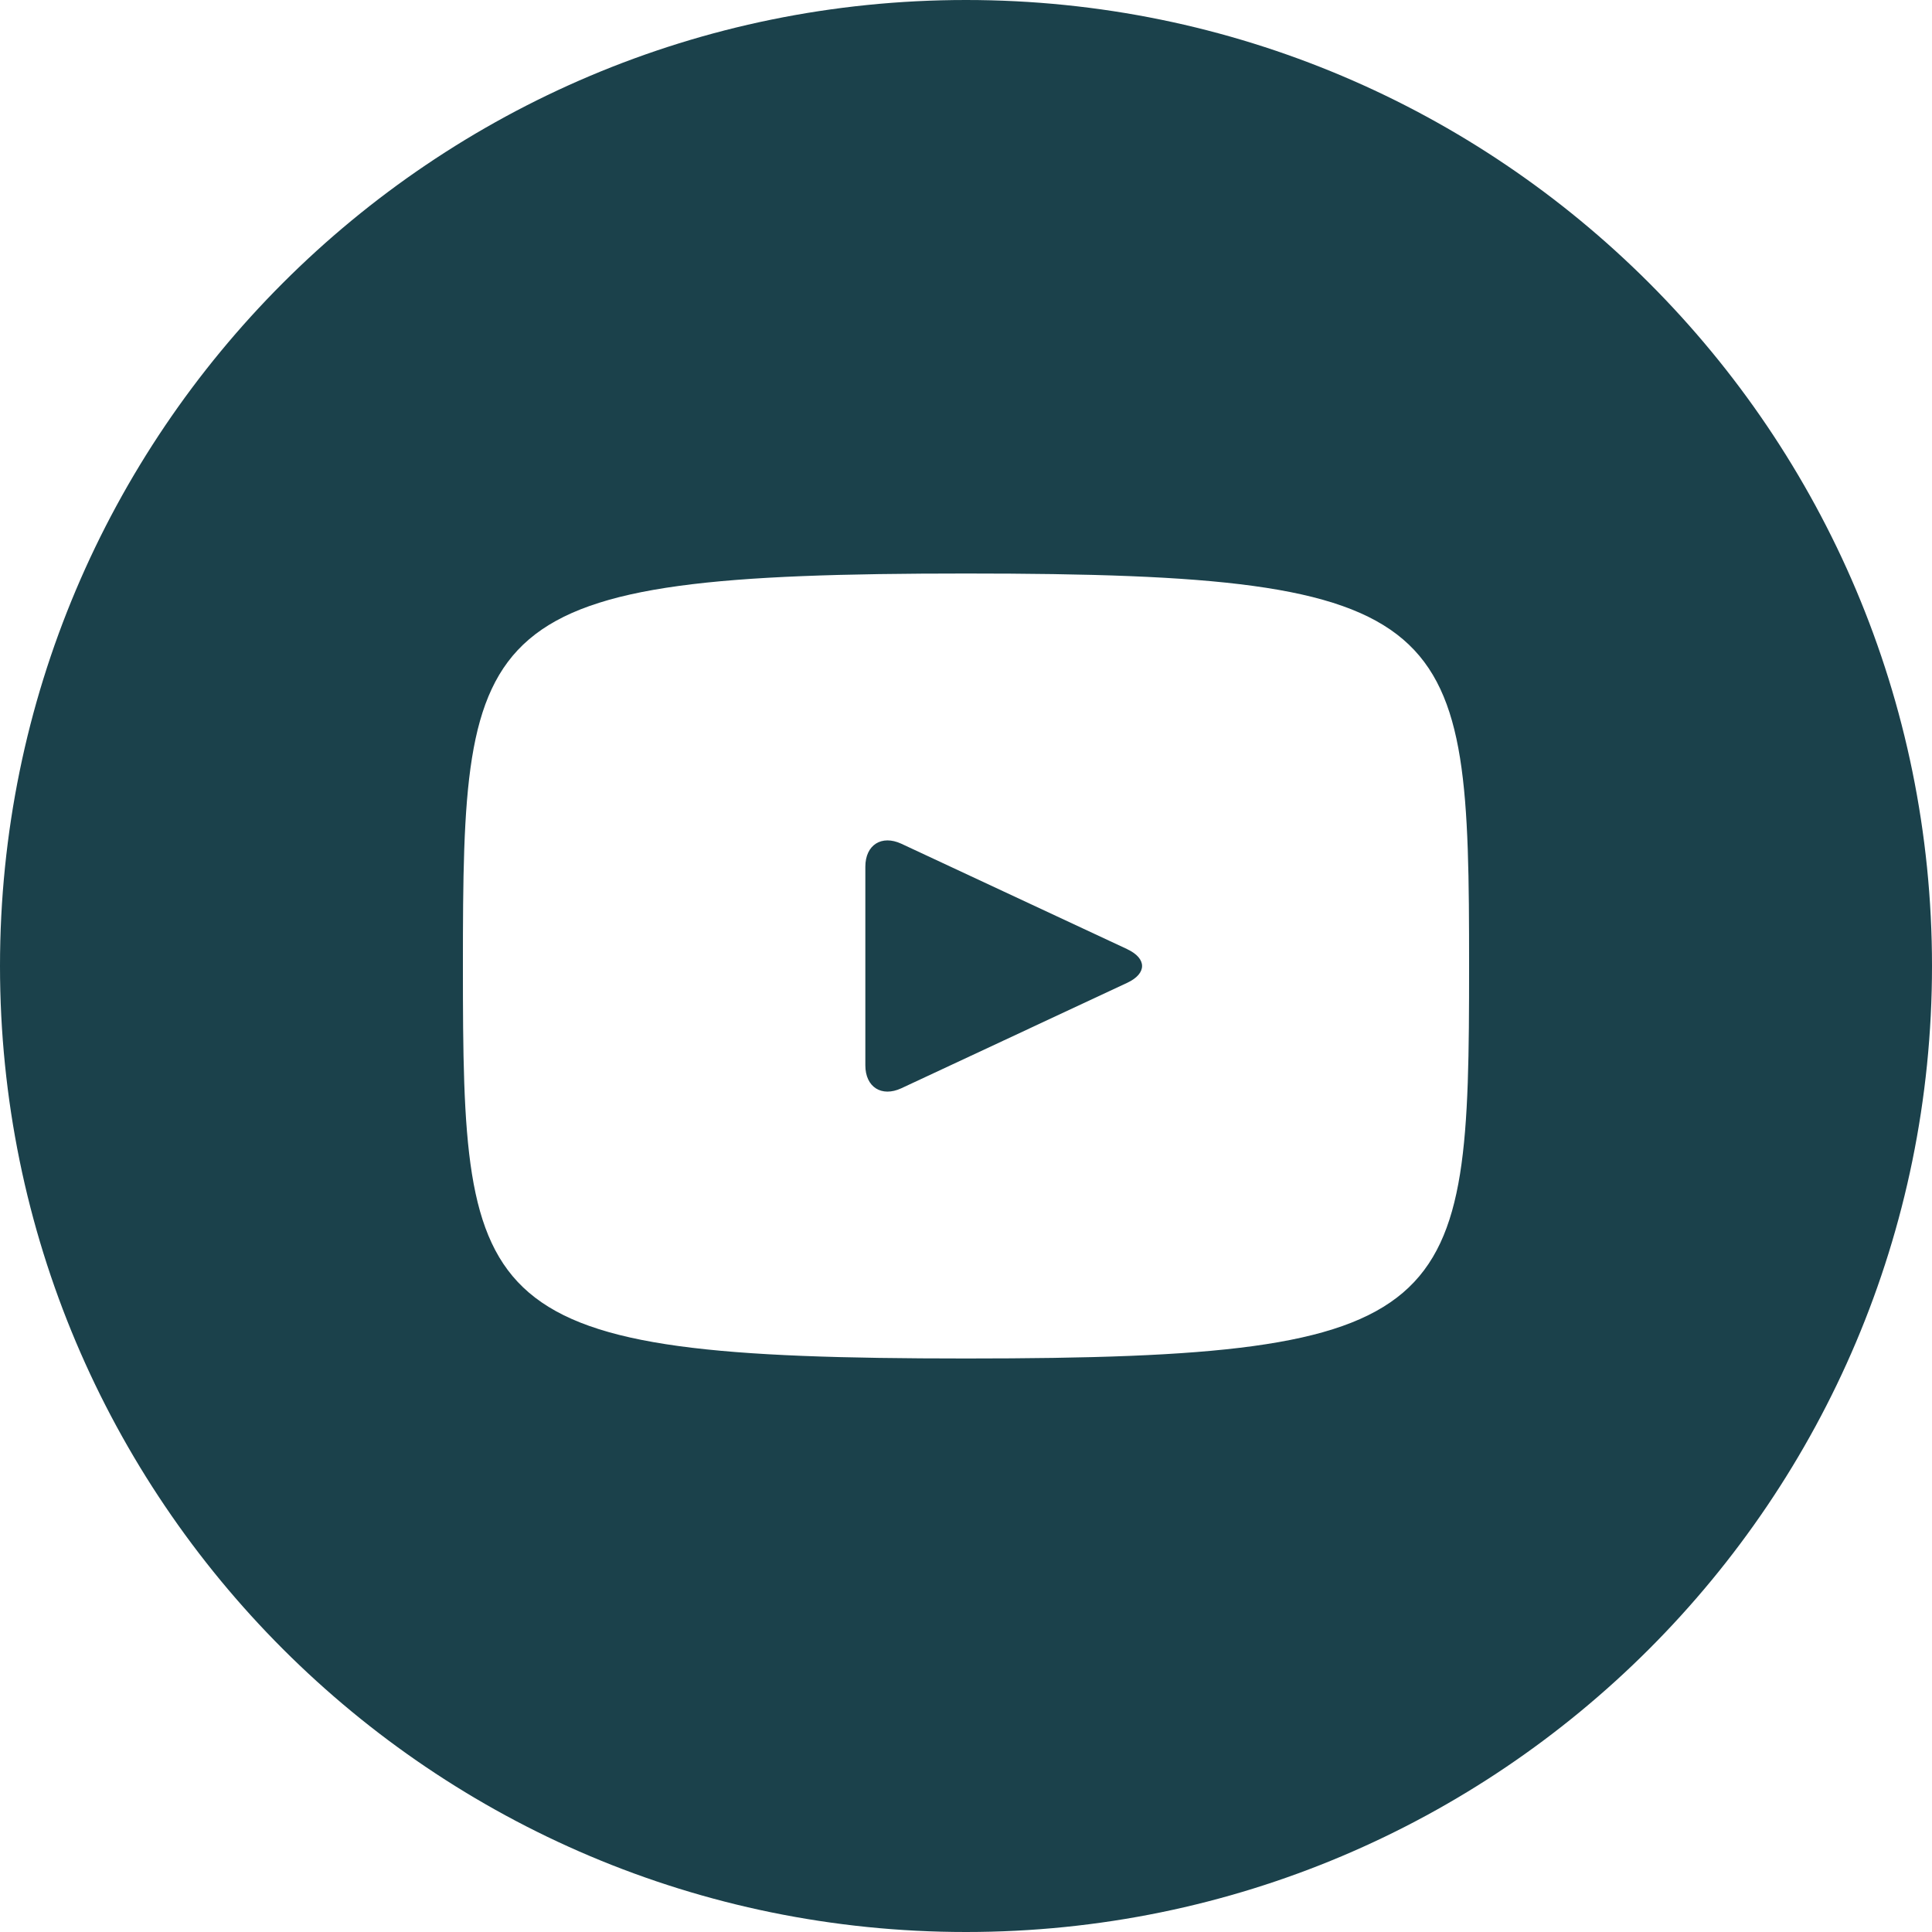<svg width="20" height="20" fill="none" xmlns="http://www.w3.org/2000/svg"><path d="M11.67 9.826 9.33 8.734c-.204-.094-.372.012-.372.238v2.056c0 .226.168.332.372.238l2.339-1.092c.205-.096.205-.252 0-.348ZM10 0C4.477 0 0 4.477 0 10s4.477 10 10 10 10-4.477 10-10S15.523 0 10 0Zm0 14.063c-5.119 0-5.208-.462-5.208-4.063 0-3.601.09-4.063 5.208-4.063 5.119 0 5.208.462 5.208 4.063 0 3.601-.09 4.063-5.208 4.063Z" fill="#1B414B"/></svg>